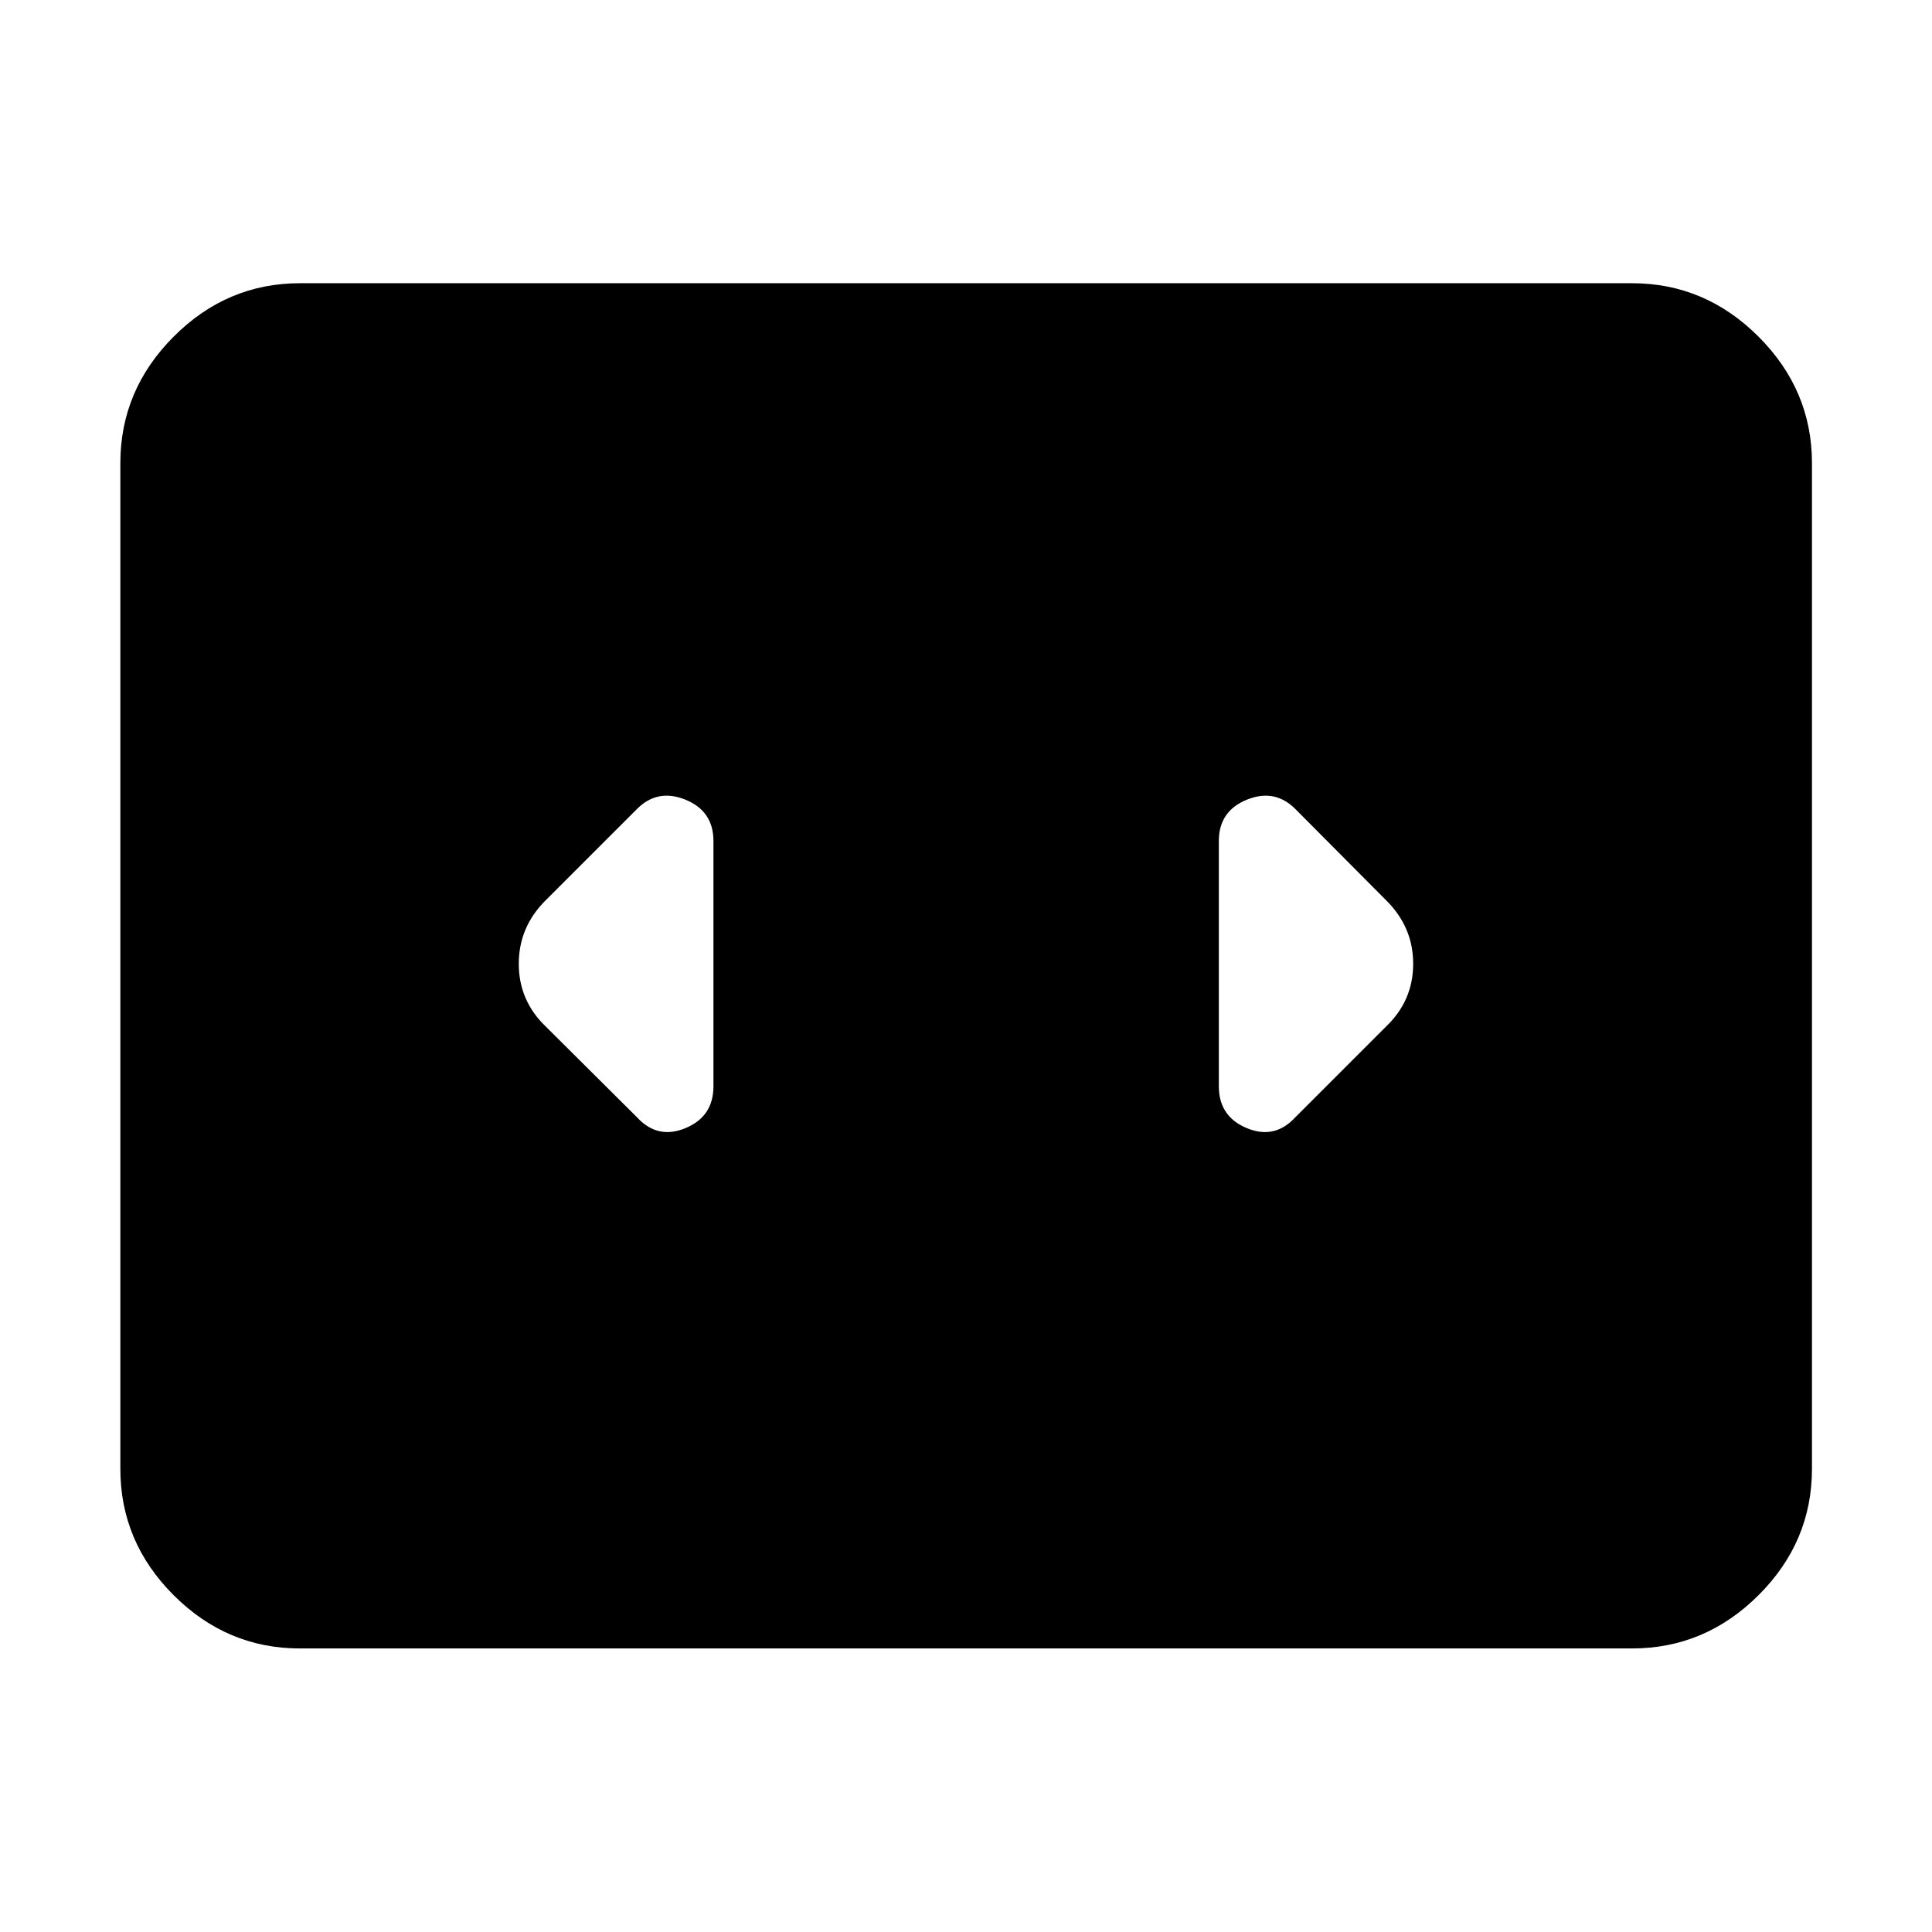 <svg xmlns="http://www.w3.org/2000/svg" height="40" viewBox="0 -960 960 960" width="40"><path d="M149.06-140.89q-36.31 0-62.79-26.48-26.47-26.47-26.47-62.78v-499.7q0-36.31 26.47-62.86 26.48-26.56 62.79-26.56h661.88q36.31 0 62.87 26.56 26.55 26.55 26.55 62.86v499.7q0 36.31-26.55 62.78-26.56 26.48-62.87 26.48H149.06Zm205.45-279.37v-121.83q0-14.87-13.87-20.53-13.88-5.65-24.1 4.58l-45.29 45.29q-13.47 13.3-13.47 31.66 0 18.35 13.47 31.23l45.29 45.05q10.22 11.13 24.1 5.36 13.87-5.77 13.87-20.81Zm334.15-92.49-45.05-45.29q-10.23-10.23-24.1-4.58-13.88 5.66-13.88 20.53v121.83q0 15.04 13.88 20.81 13.87 5.77 24.1-5.36l45.05-45.05q13.54-12.88 13.54-31.23 0-18.36-13.54-31.66Z"/></svg>